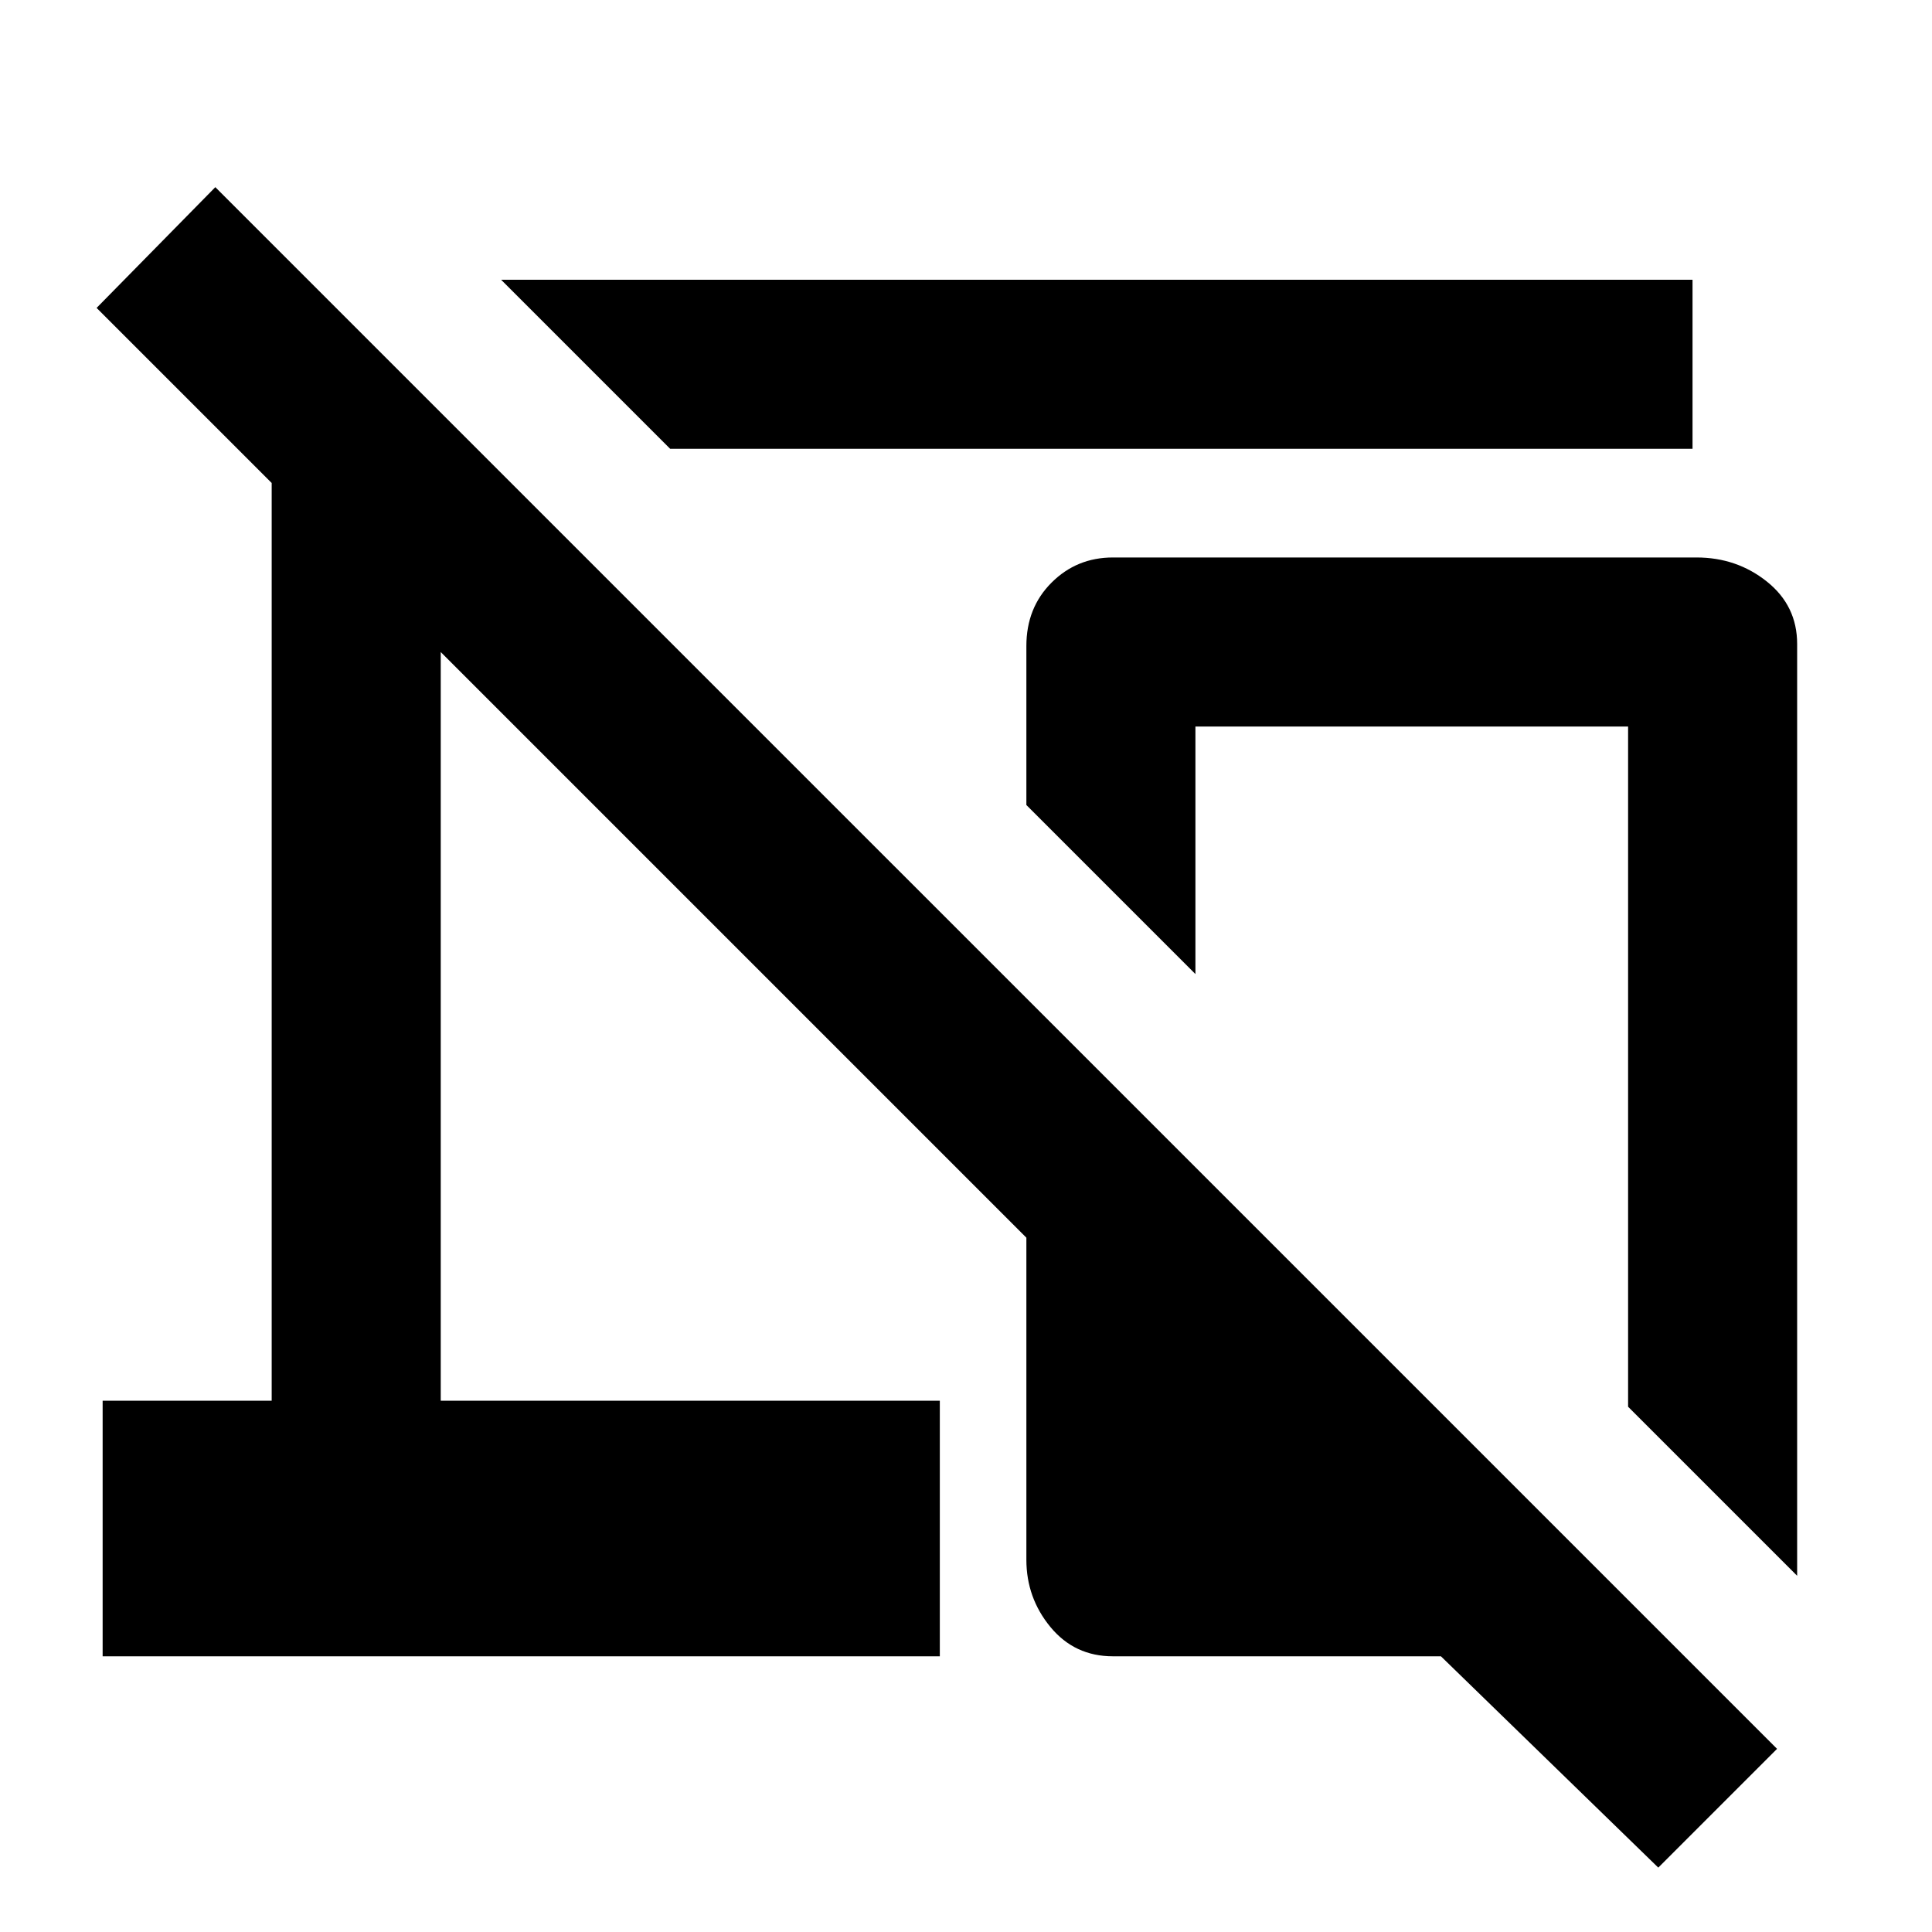 <svg xmlns="http://www.w3.org/2000/svg" height="40" width="40"><path d="M13.875 9.292 10.375 5.792H35.042V9.292ZM37.208 32.625 33.708 29.125V15.042H24.75V20.167L21.25 16.667V13.375Q21.25 12.583 21.771 12.063Q22.292 11.542 23.042 11.542H35.125Q35.958 11.542 36.583 12.042Q37.208 12.542 37.208 13.333ZM34.333 38.667 29.833 34.292H23.042Q22.25 34.292 21.75 33.688Q21.25 33.083 21.25 32.292V25.625L9.125 13.5V29H19.458V34.292H2.125V29H5.625V10L2 6.375L4.458 3.875L36.792 36.208Z"/></svg>